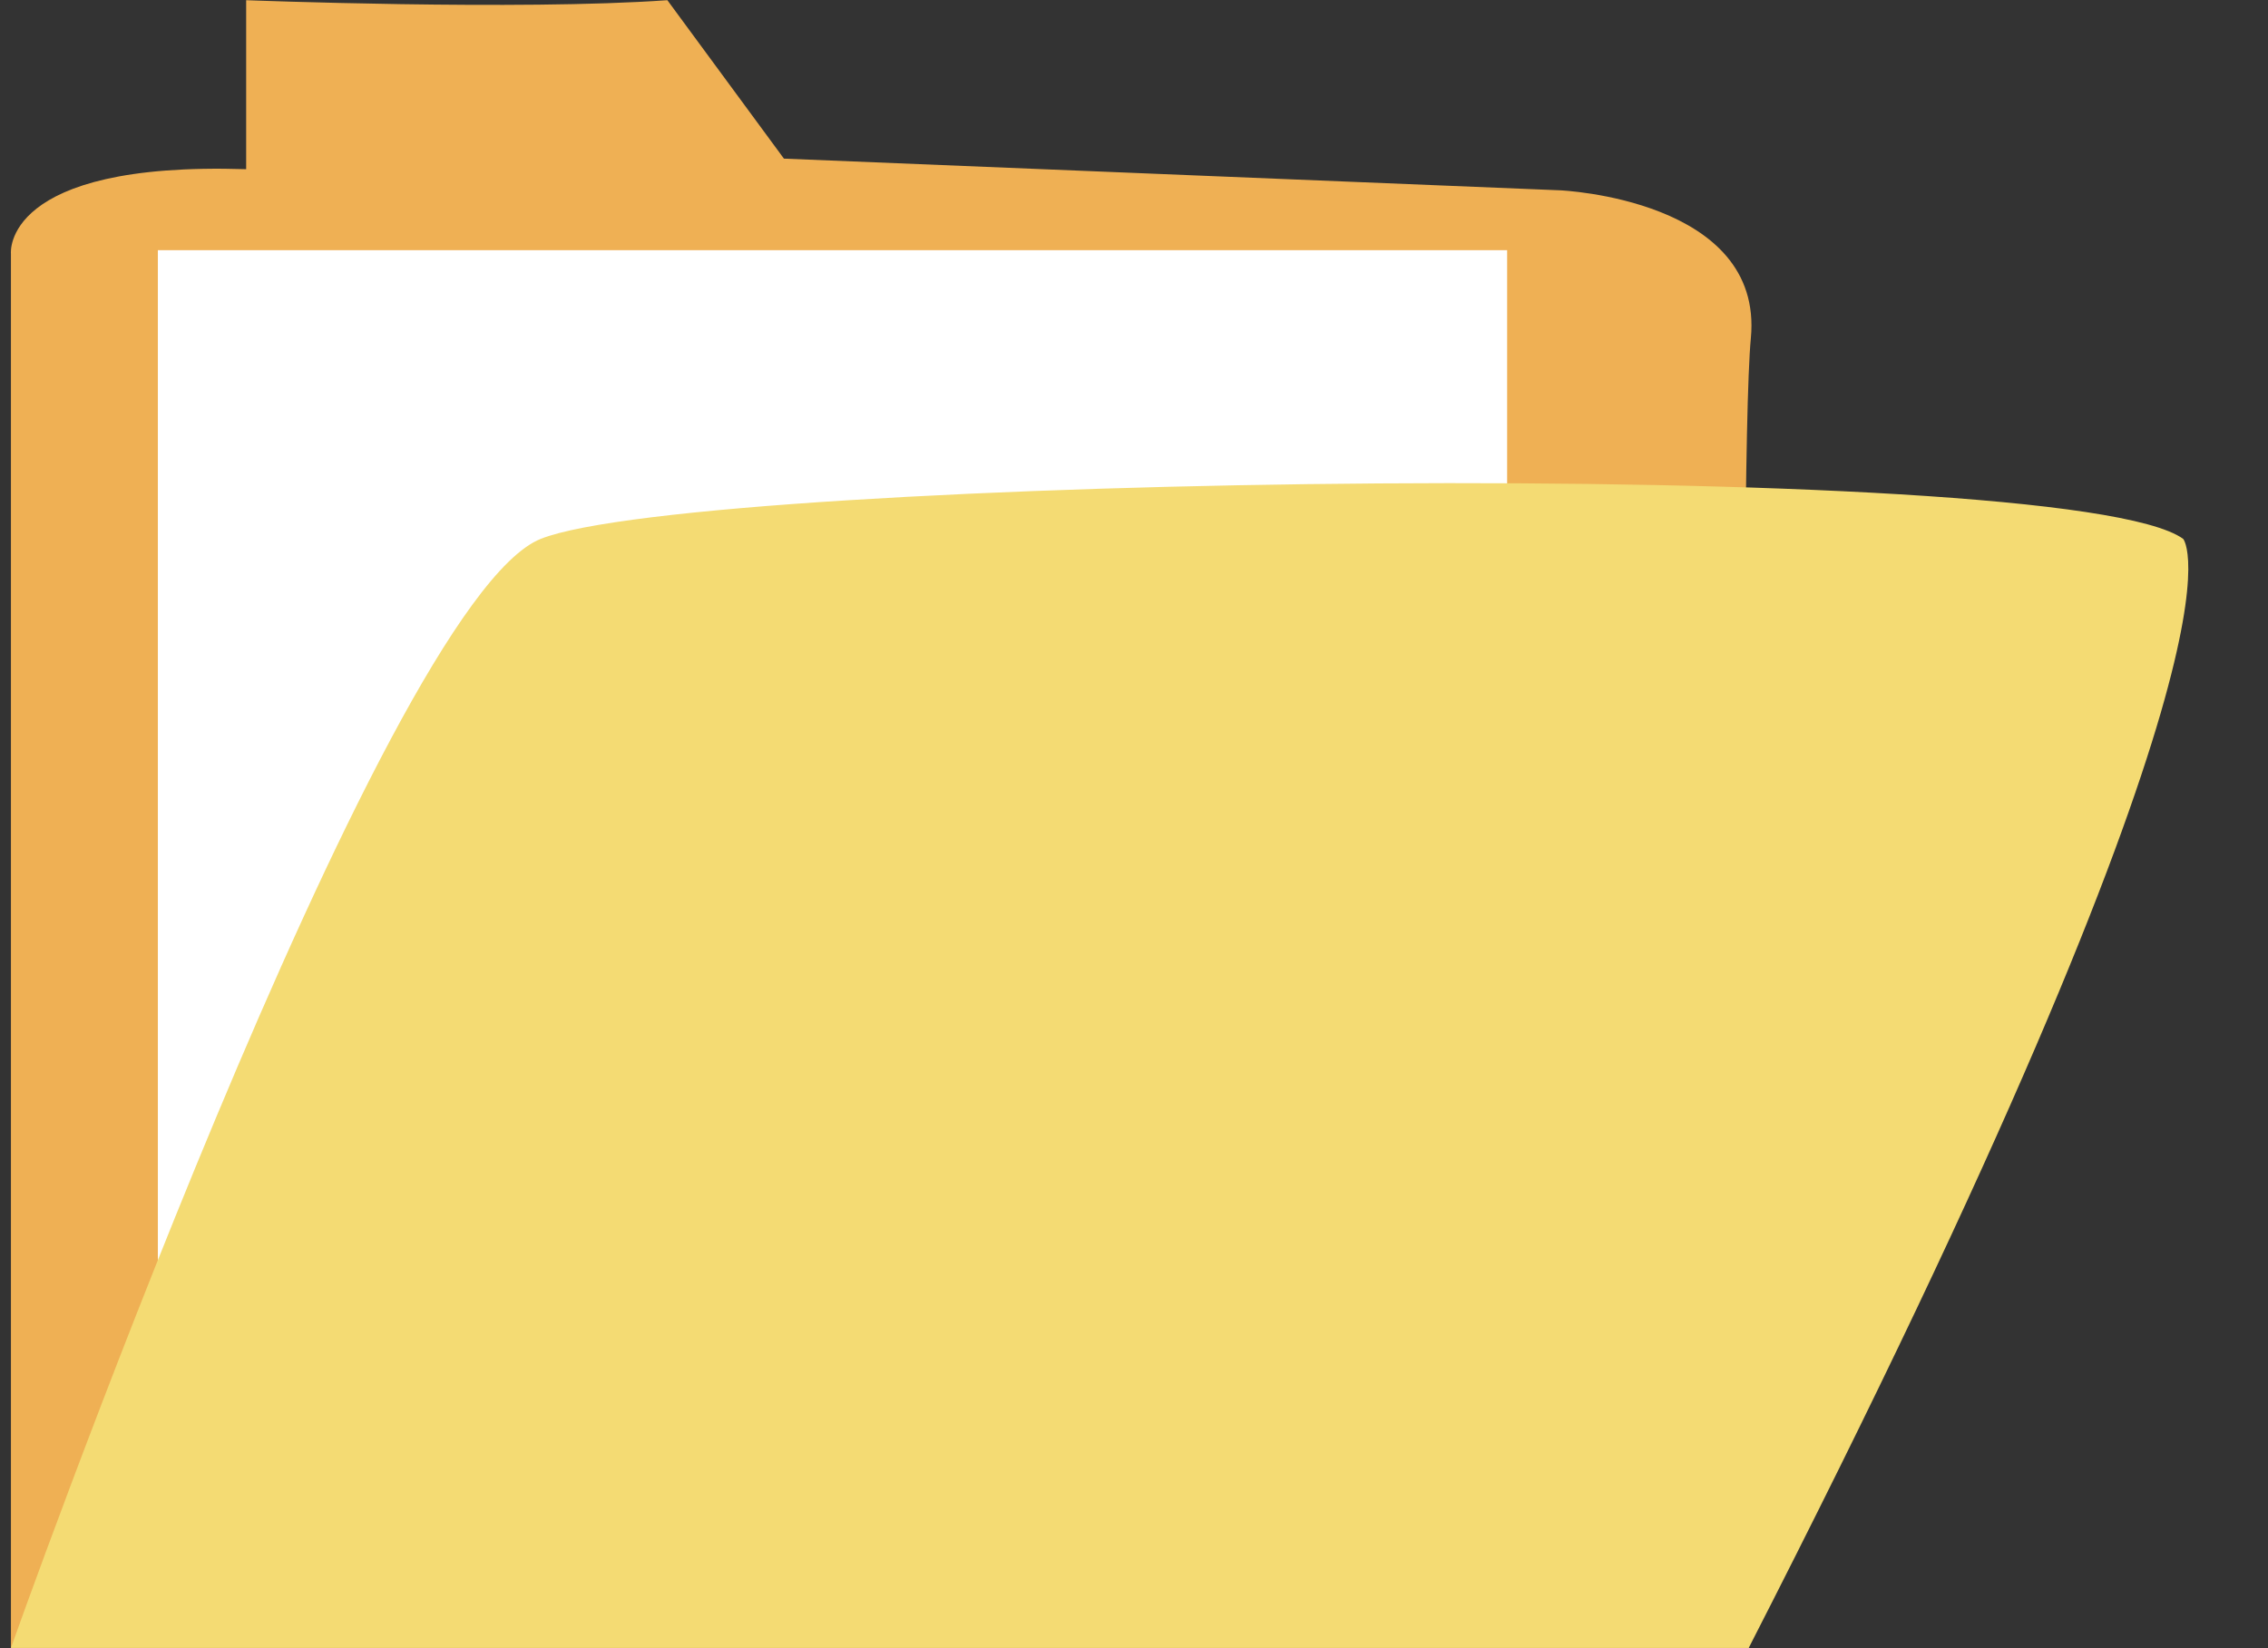 <svg width="432" height="314" xmlns="http://www.w3.org/2000/svg" xmlns:xlink="http://www.w3.org/1999/xlink" overflow="hidden"><rect width="100%" height="100%" fill="#333333" stroke="none"/><defs><clipPath id="clip0"><rect x="324" y="383" width="432" height="314"/></clipPath></defs><g clip-path="url(#clip0)" transform="translate(-324 -383)"><path d="M180.926 544.628 180.926 279.002C180.926 279.002 179.088 261.395 225.6 262.903L225.6 230.706C225.6 230.706 277.416 232.719 305.59 230.706L327.725 260.89 475.126 266.927C475.126 266.927 513.86 268.585 511.35 295.1 508.835 321.615 510.943 544.626 510.943 544.626L180.926 544.626Z" fill="#EFB054" transform="matrix(1.003 0 0 1 144.612 152.332)"/><path d="M208.832 278.333 465.065 278.333 465.065 526.517 208.832 526.517Z" fill="#FFFFFF" transform="matrix(1.003 0 0 1 144.612 152.332)"/><path d="M180.926 544.628C180.926 544.628 251.353 345.409 281.541 333.334 311.724 321.261 571.314 317.235 593.449 333.334 593.449 333.334 609.547 351.445 510.945 544.628L180.926 544.628Z" fill="#F4DB73" transform="matrix(1.003 0 0 1 144.612 152.332)"/></g></svg>